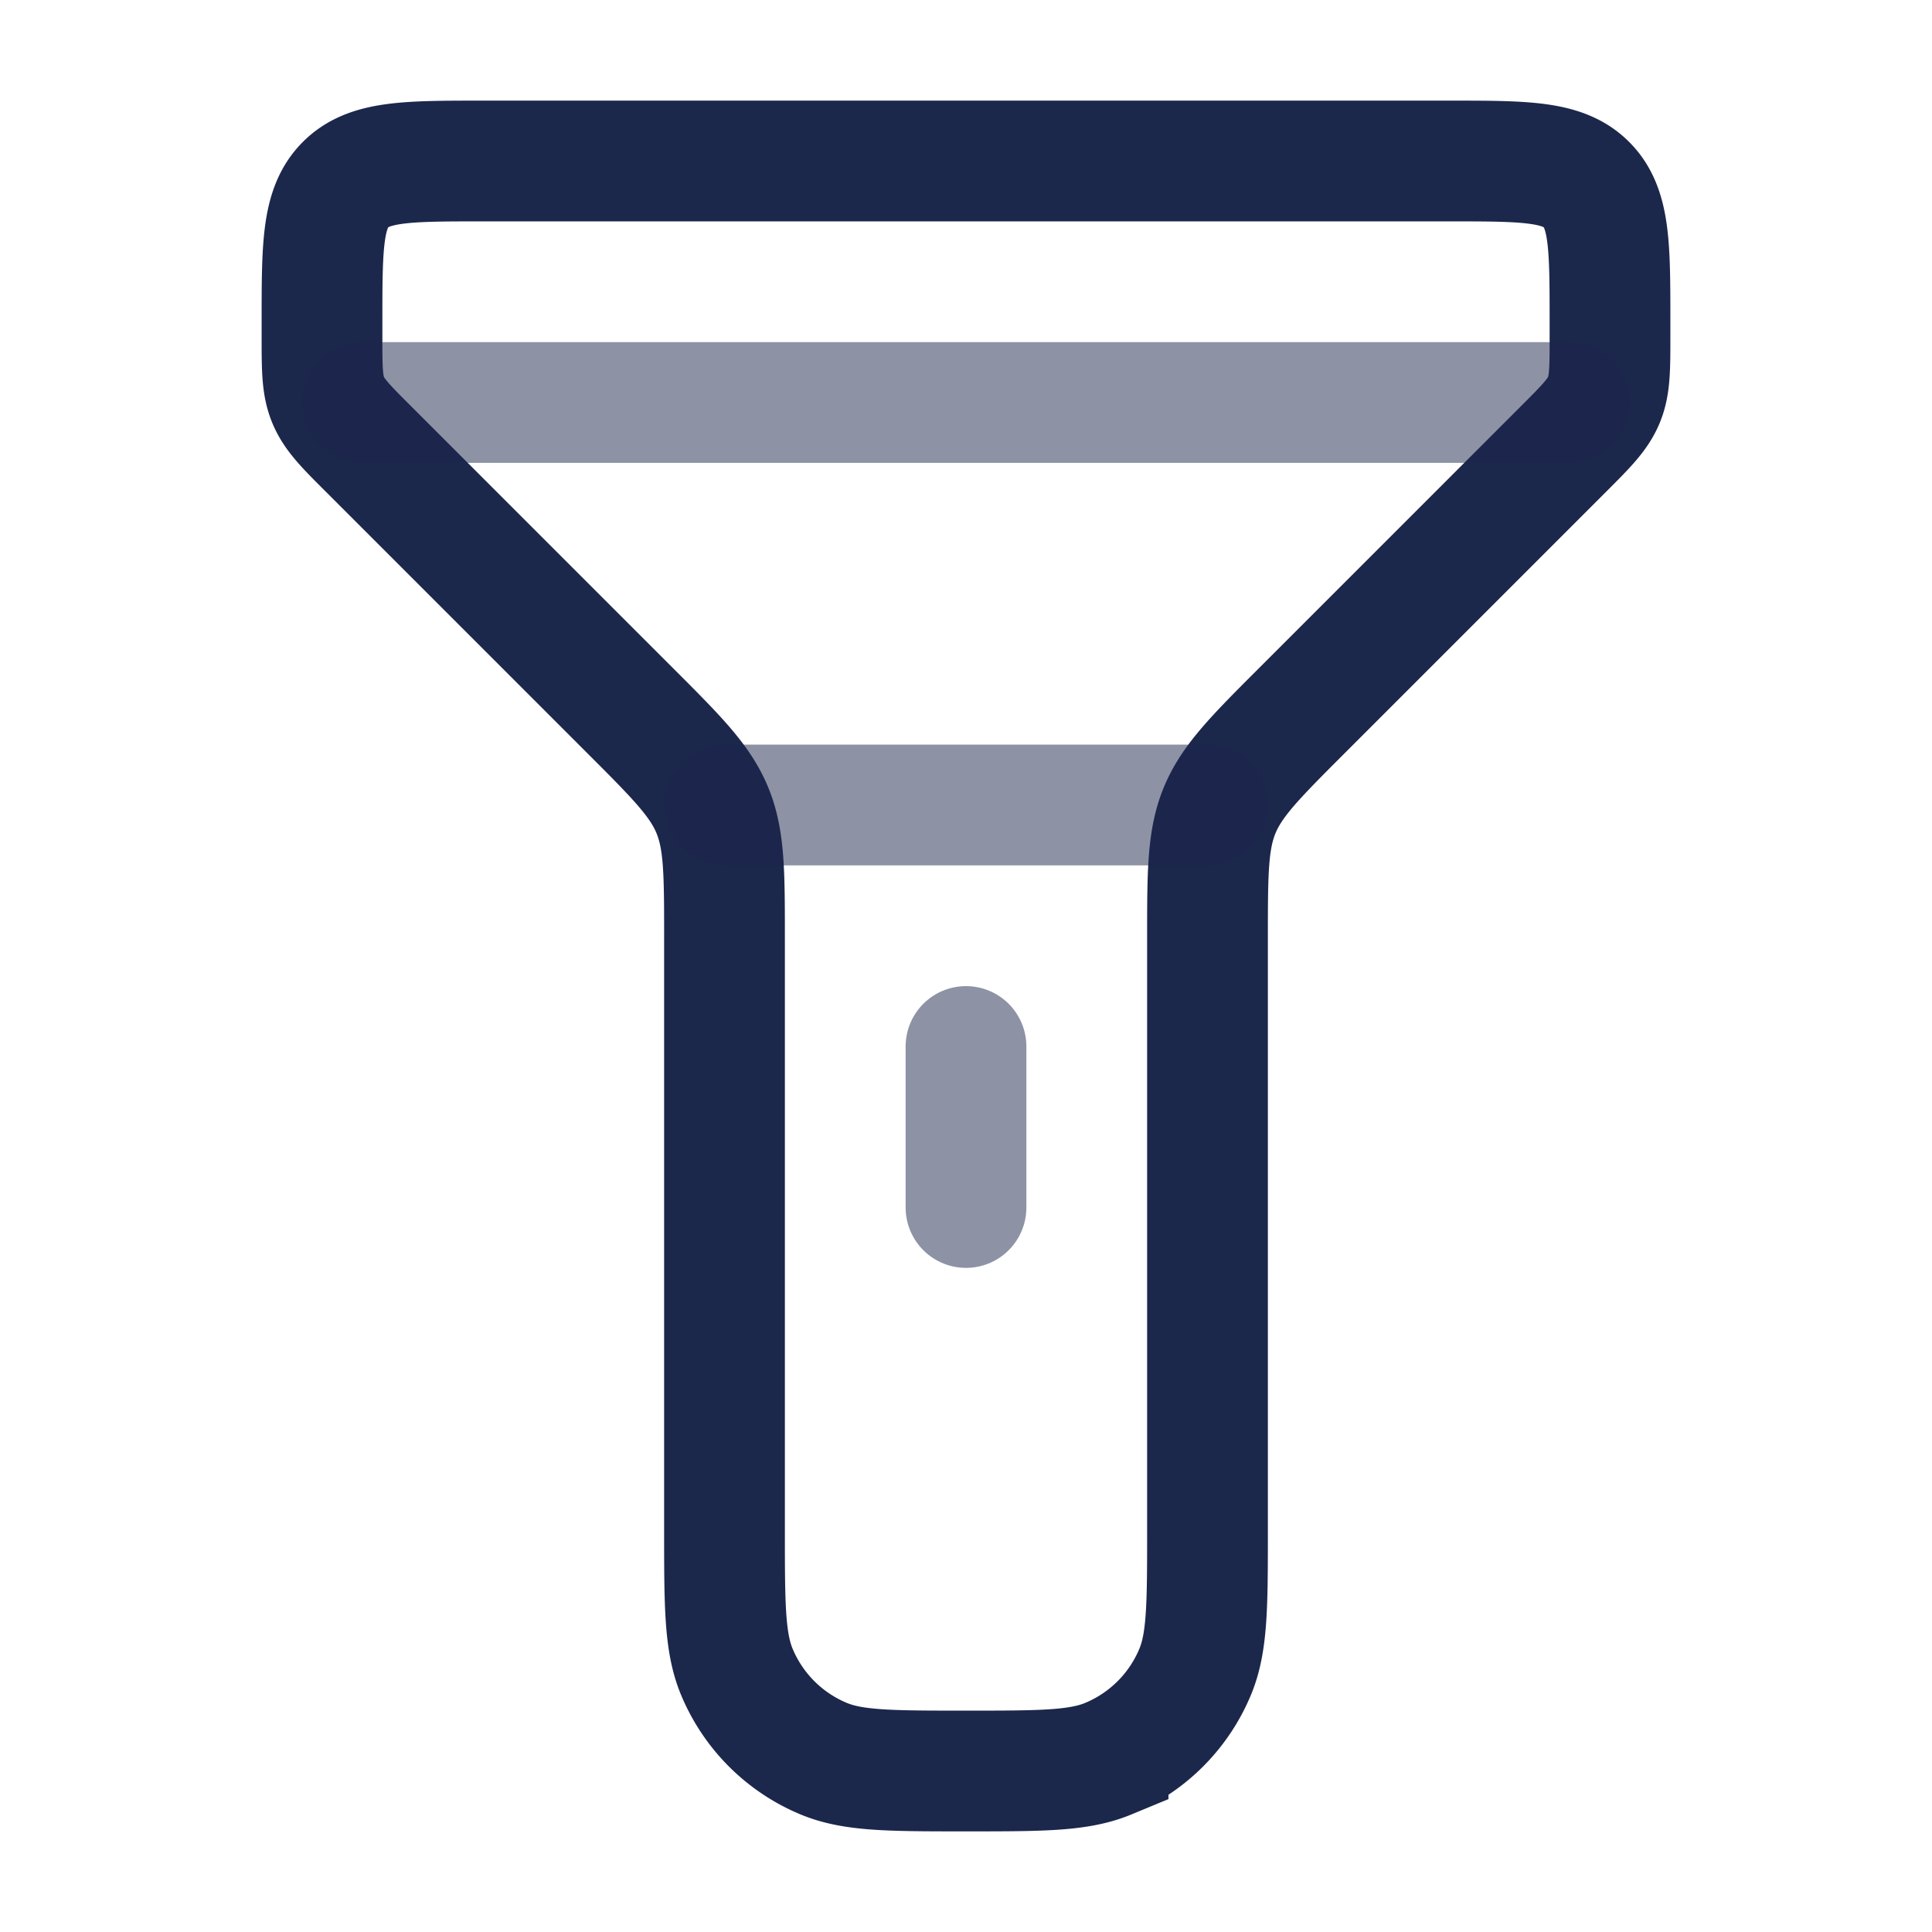<svg xmlns="http://www.w3.org/2000/svg" width="24" height="24" fill="none">
  <g stroke="#1C274C" stroke-linecap="round" stroke-width="1.5">
    <path d="M9 11.657V19c0 .932 0 1.398.152 1.765a2 2 0 0 0 1.083 1.083C10.602 22 11.068 22 12 22c.932 0 1.398 0 1.765-.152a2 2 0 0 0 1.083-1.083C15 20.398 15 19.932 15 19v-7.343c0-.818 0-1.226.152-1.594.153-.367.442-.657 1.02-1.235l3.242-3.242c.29-.29.434-.434.51-.618C20 4.785 20 4.58 20 4.172V4c0-.943 0-1.414-.293-1.707C19.414 2 18.943 2 18 2H6c-.943 0-1.414 0-1.707.293C4 2.586 4 3.057 4 4v.172c0 .408 0 .613.076.796.076.184.22.329.51.618l3.242 3.242c.578.578.868.868 1.02 1.235.152.368.152.776.152 1.594Z"/>
    <path d="M15 10H9m3 3v2M4.5 5h15" opacity=".5"/>
  </g>
</svg>

